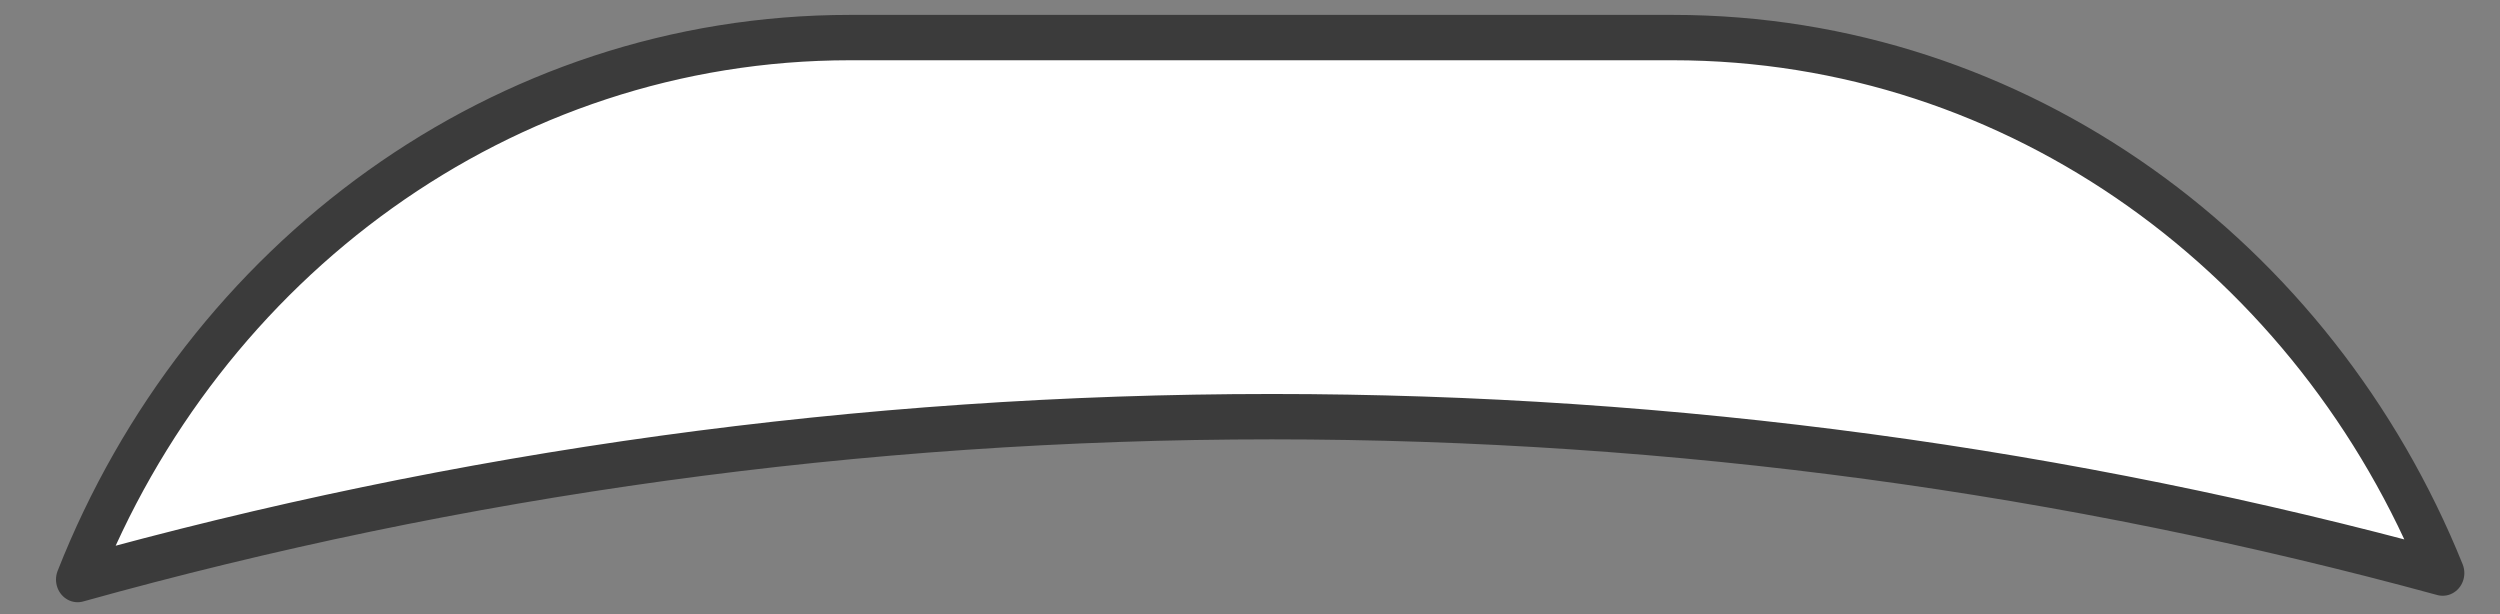 <?xml version="1.0" encoding="UTF-8" standalone="no"?>
<!DOCTYPE svg PUBLIC "-//W3C//DTD SVG 1.1//EN" "http://www.w3.org/Graphics/SVG/1.1/DTD/svg11.dtd">
<svg width="100%" height="100%" viewBox="0 0 350 86" version="1.1" xmlns="http://www.w3.org/2000/svg" xmlns:xlink="http://www.w3.org/1999/xlink" xml:space="preserve" xmlns:serif="http://www.serif.com/" style="fill-rule:evenodd;clip-rule:evenodd;stroke-linecap:round;stroke-linejoin:round;stroke-miterlimit:1.5;">
    <rect x="0" y="0" width="350" height="86" fill="#808080" stroke="none"/>
    <g transform="matrix(1,0,0,1,-50,-182)">
        <g transform="matrix(3.333,0,0,3.333,25,-58.333)">
            <g id="ResetCameraButton" transform="matrix(-1.136,0,0,1.191,1879.72,-364.25)">
                <path d="M1616.65,367.704C1629.53,367.704 1640.58,375.604 1645.21,386.818C1631.12,383.071 1616.31,381.074 1601.05,381.074C1586.1,381.074 1571.59,382.99 1557.76,386.59C1562.45,375.497 1573.43,367.704 1586.23,367.704L1616.65,367.704Z" style="fill:white;stroke:rgb(59,59,59);stroke-width:1.6px;"/>
            </g>
        </g>
    </g>
</svg>
